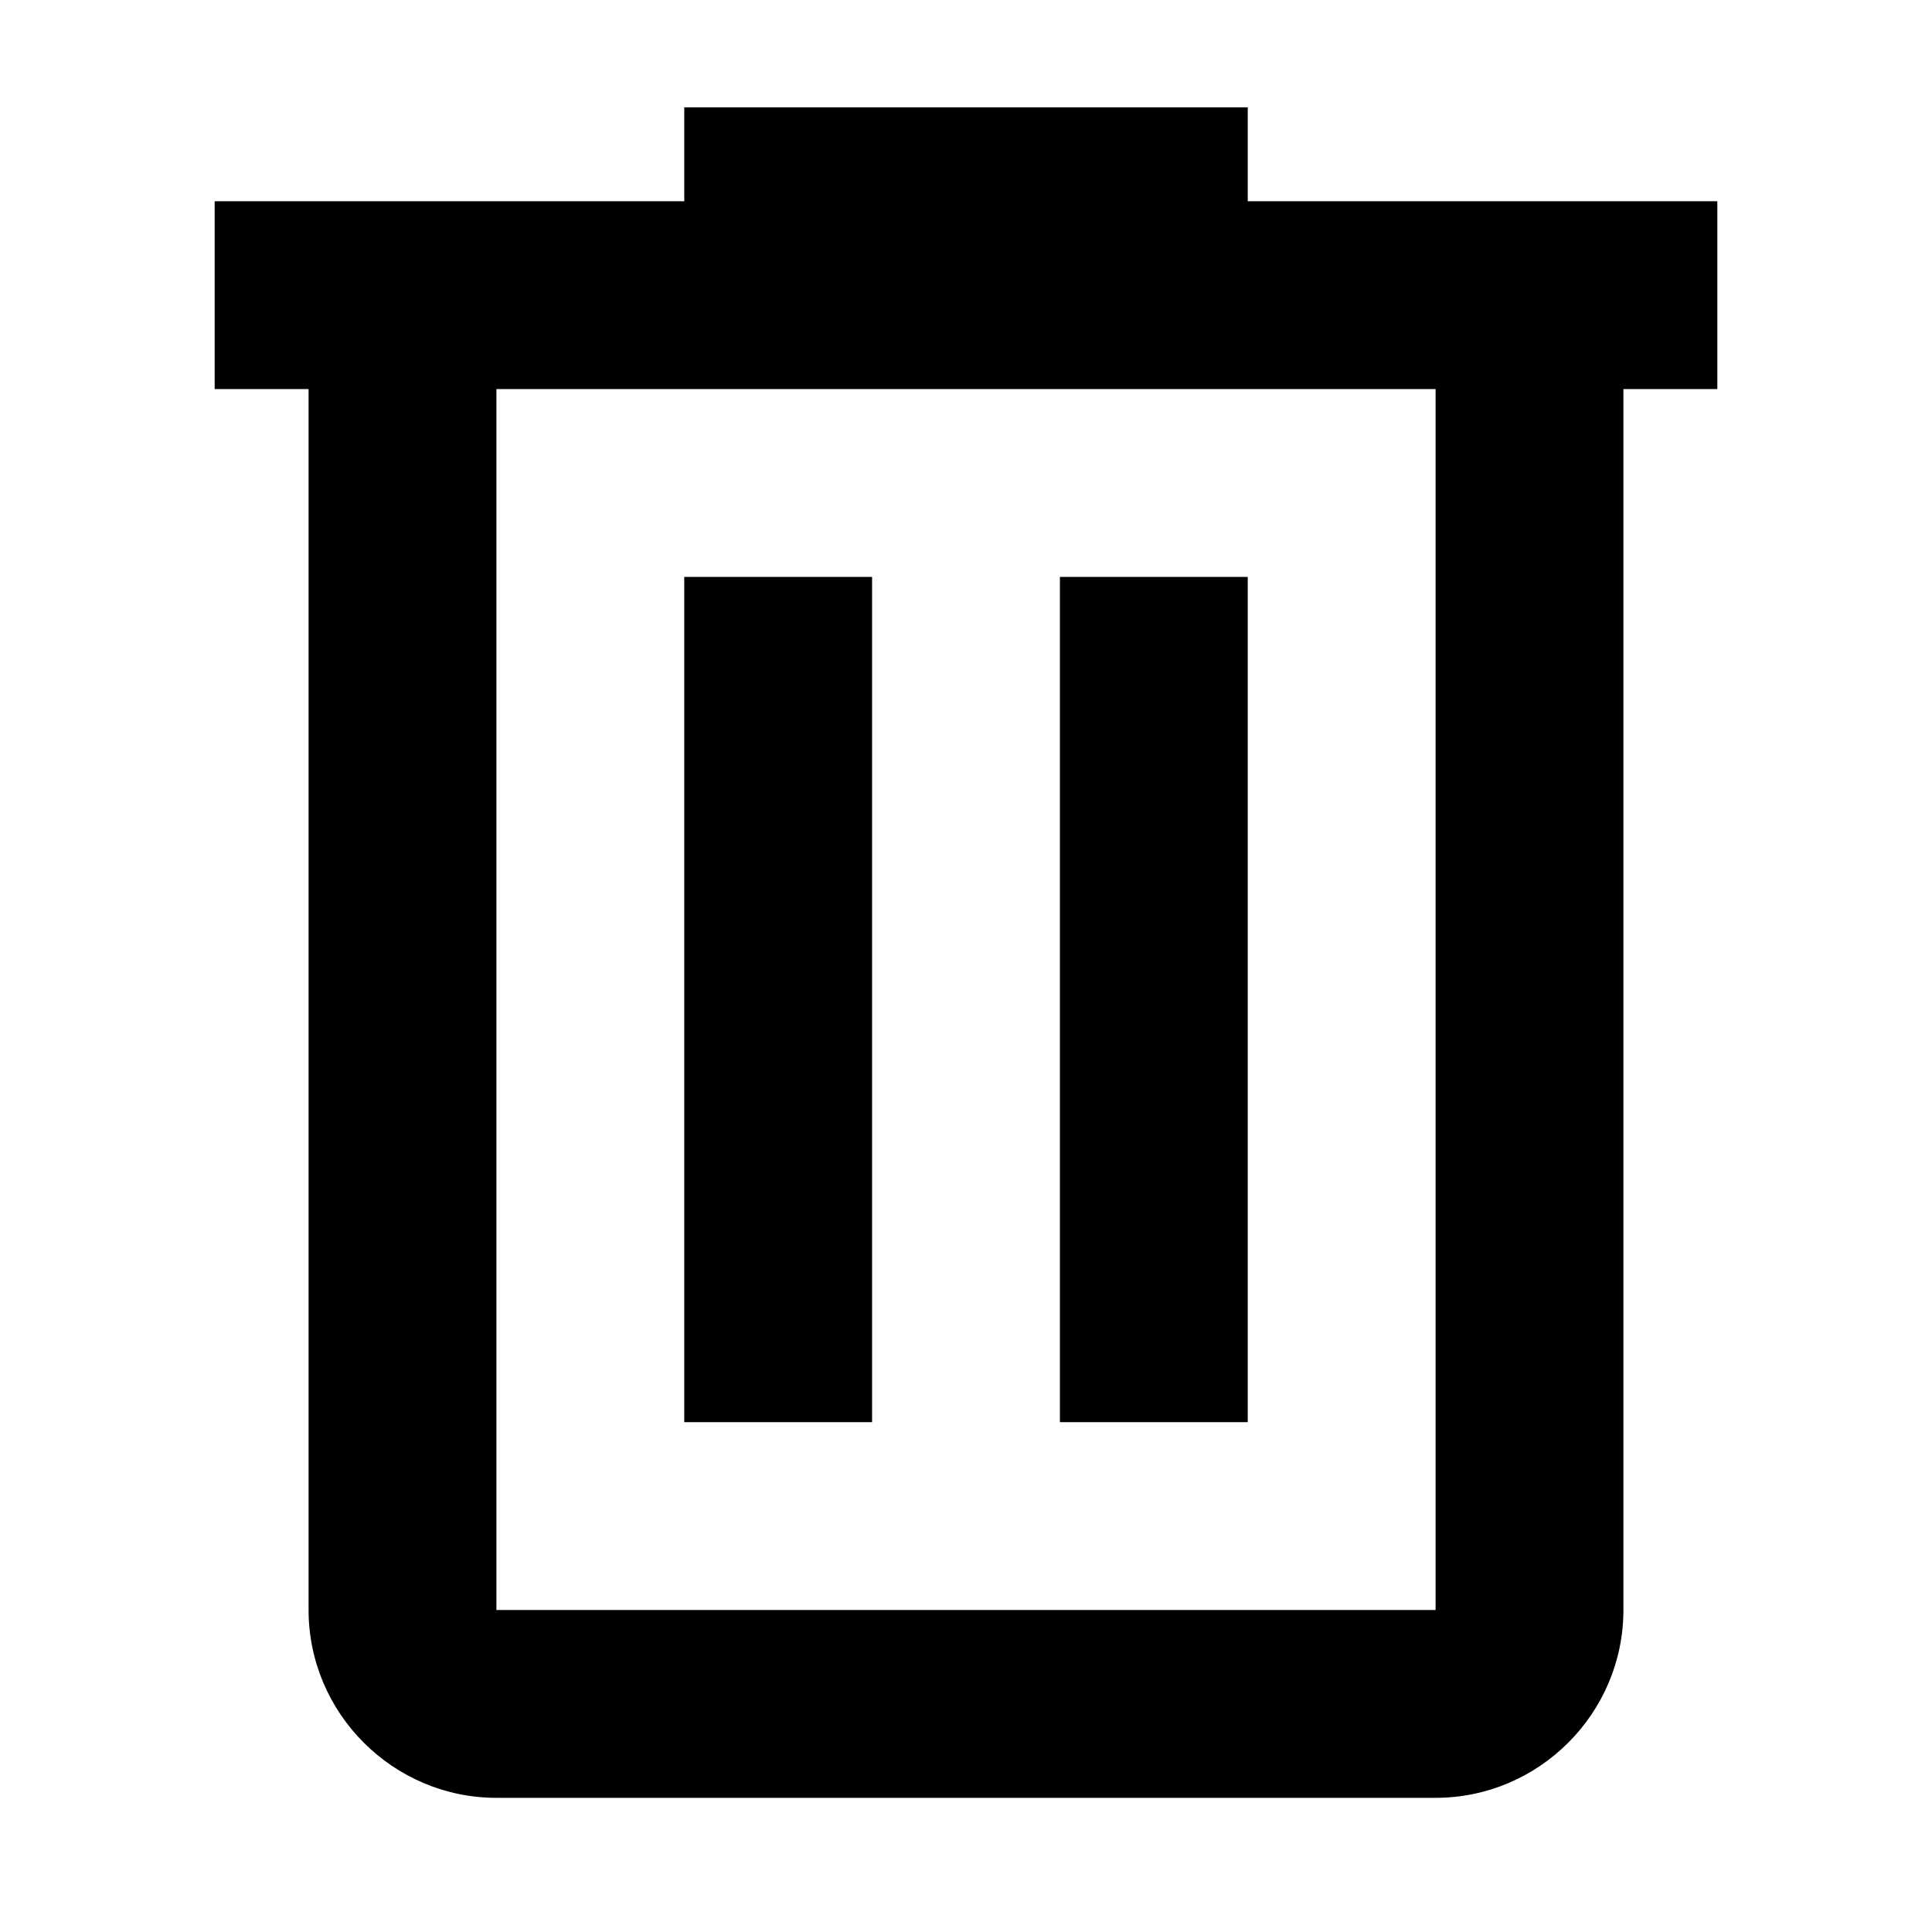 <svg width="18" height="18" viewBox="0 0 18 18" fill="none" xmlns="http://www.w3.org/2000/svg">
<path fill-rule="evenodd" clip-rule="evenodd" d="M11.625 1V1.875H16V3.625H15.125V15C15.125 15.963 14.338 16.75 13.375 16.75H4.625C3.663 16.75 2.875 15.963 2.875 15V3.625H2V1.875H6.375V1H11.625ZM4.625 15H13.375V3.625H4.625V15ZM6.375 5.375H8.125V13.25H6.375V5.375ZM11.625 5.375H9.875V13.25H11.625V5.375Z" fill="black"/>
</svg>
